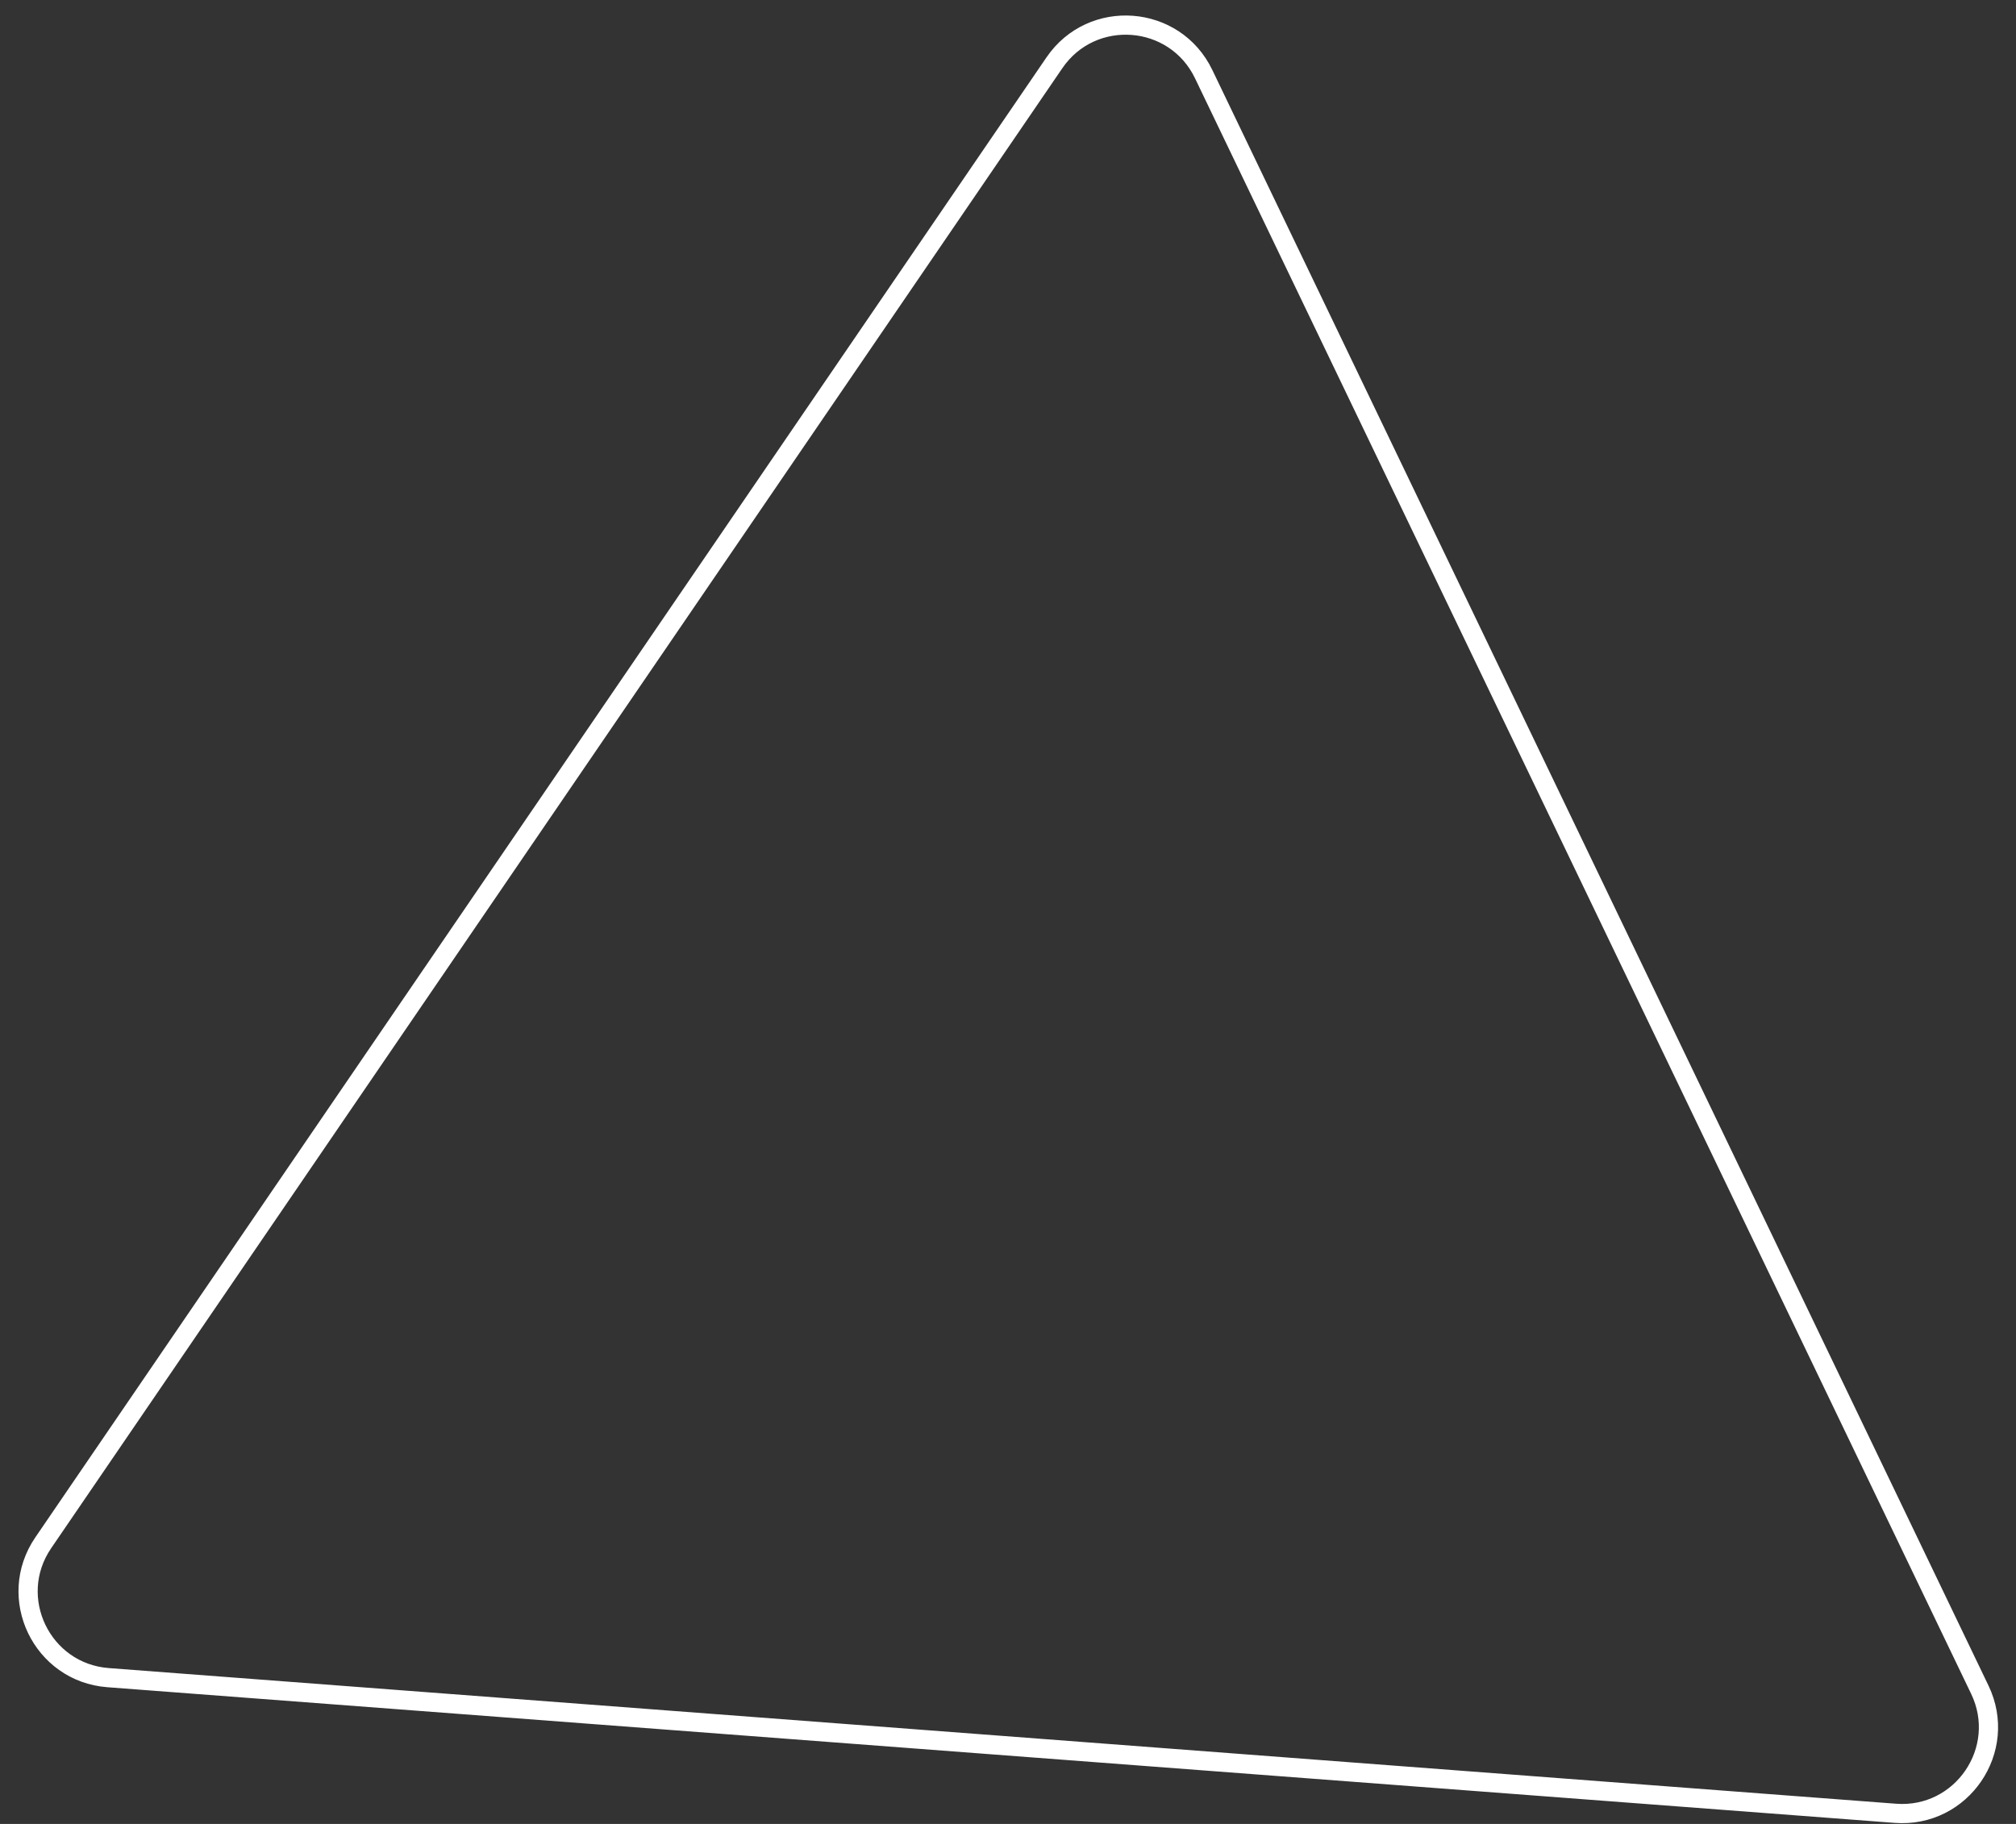 <svg width="105" height="95" viewBox="0 0 105 95" fill="none" xmlns="http://www.w3.org/2000/svg">
<rect x="0" y="0" width="105" height="95" fill="#333333" stroke="none"/>
<path d="M54.918 3.269C56.872 0.409 61.19 0.737 62.69 3.859L103.116 88.011C104.616 91.134 102.173 94.709 98.719 94.447L5.628 87.381C2.174 87.119 0.299 83.216 2.253 80.356L54.918 3.269Z" stroke="white"/>
</svg>
